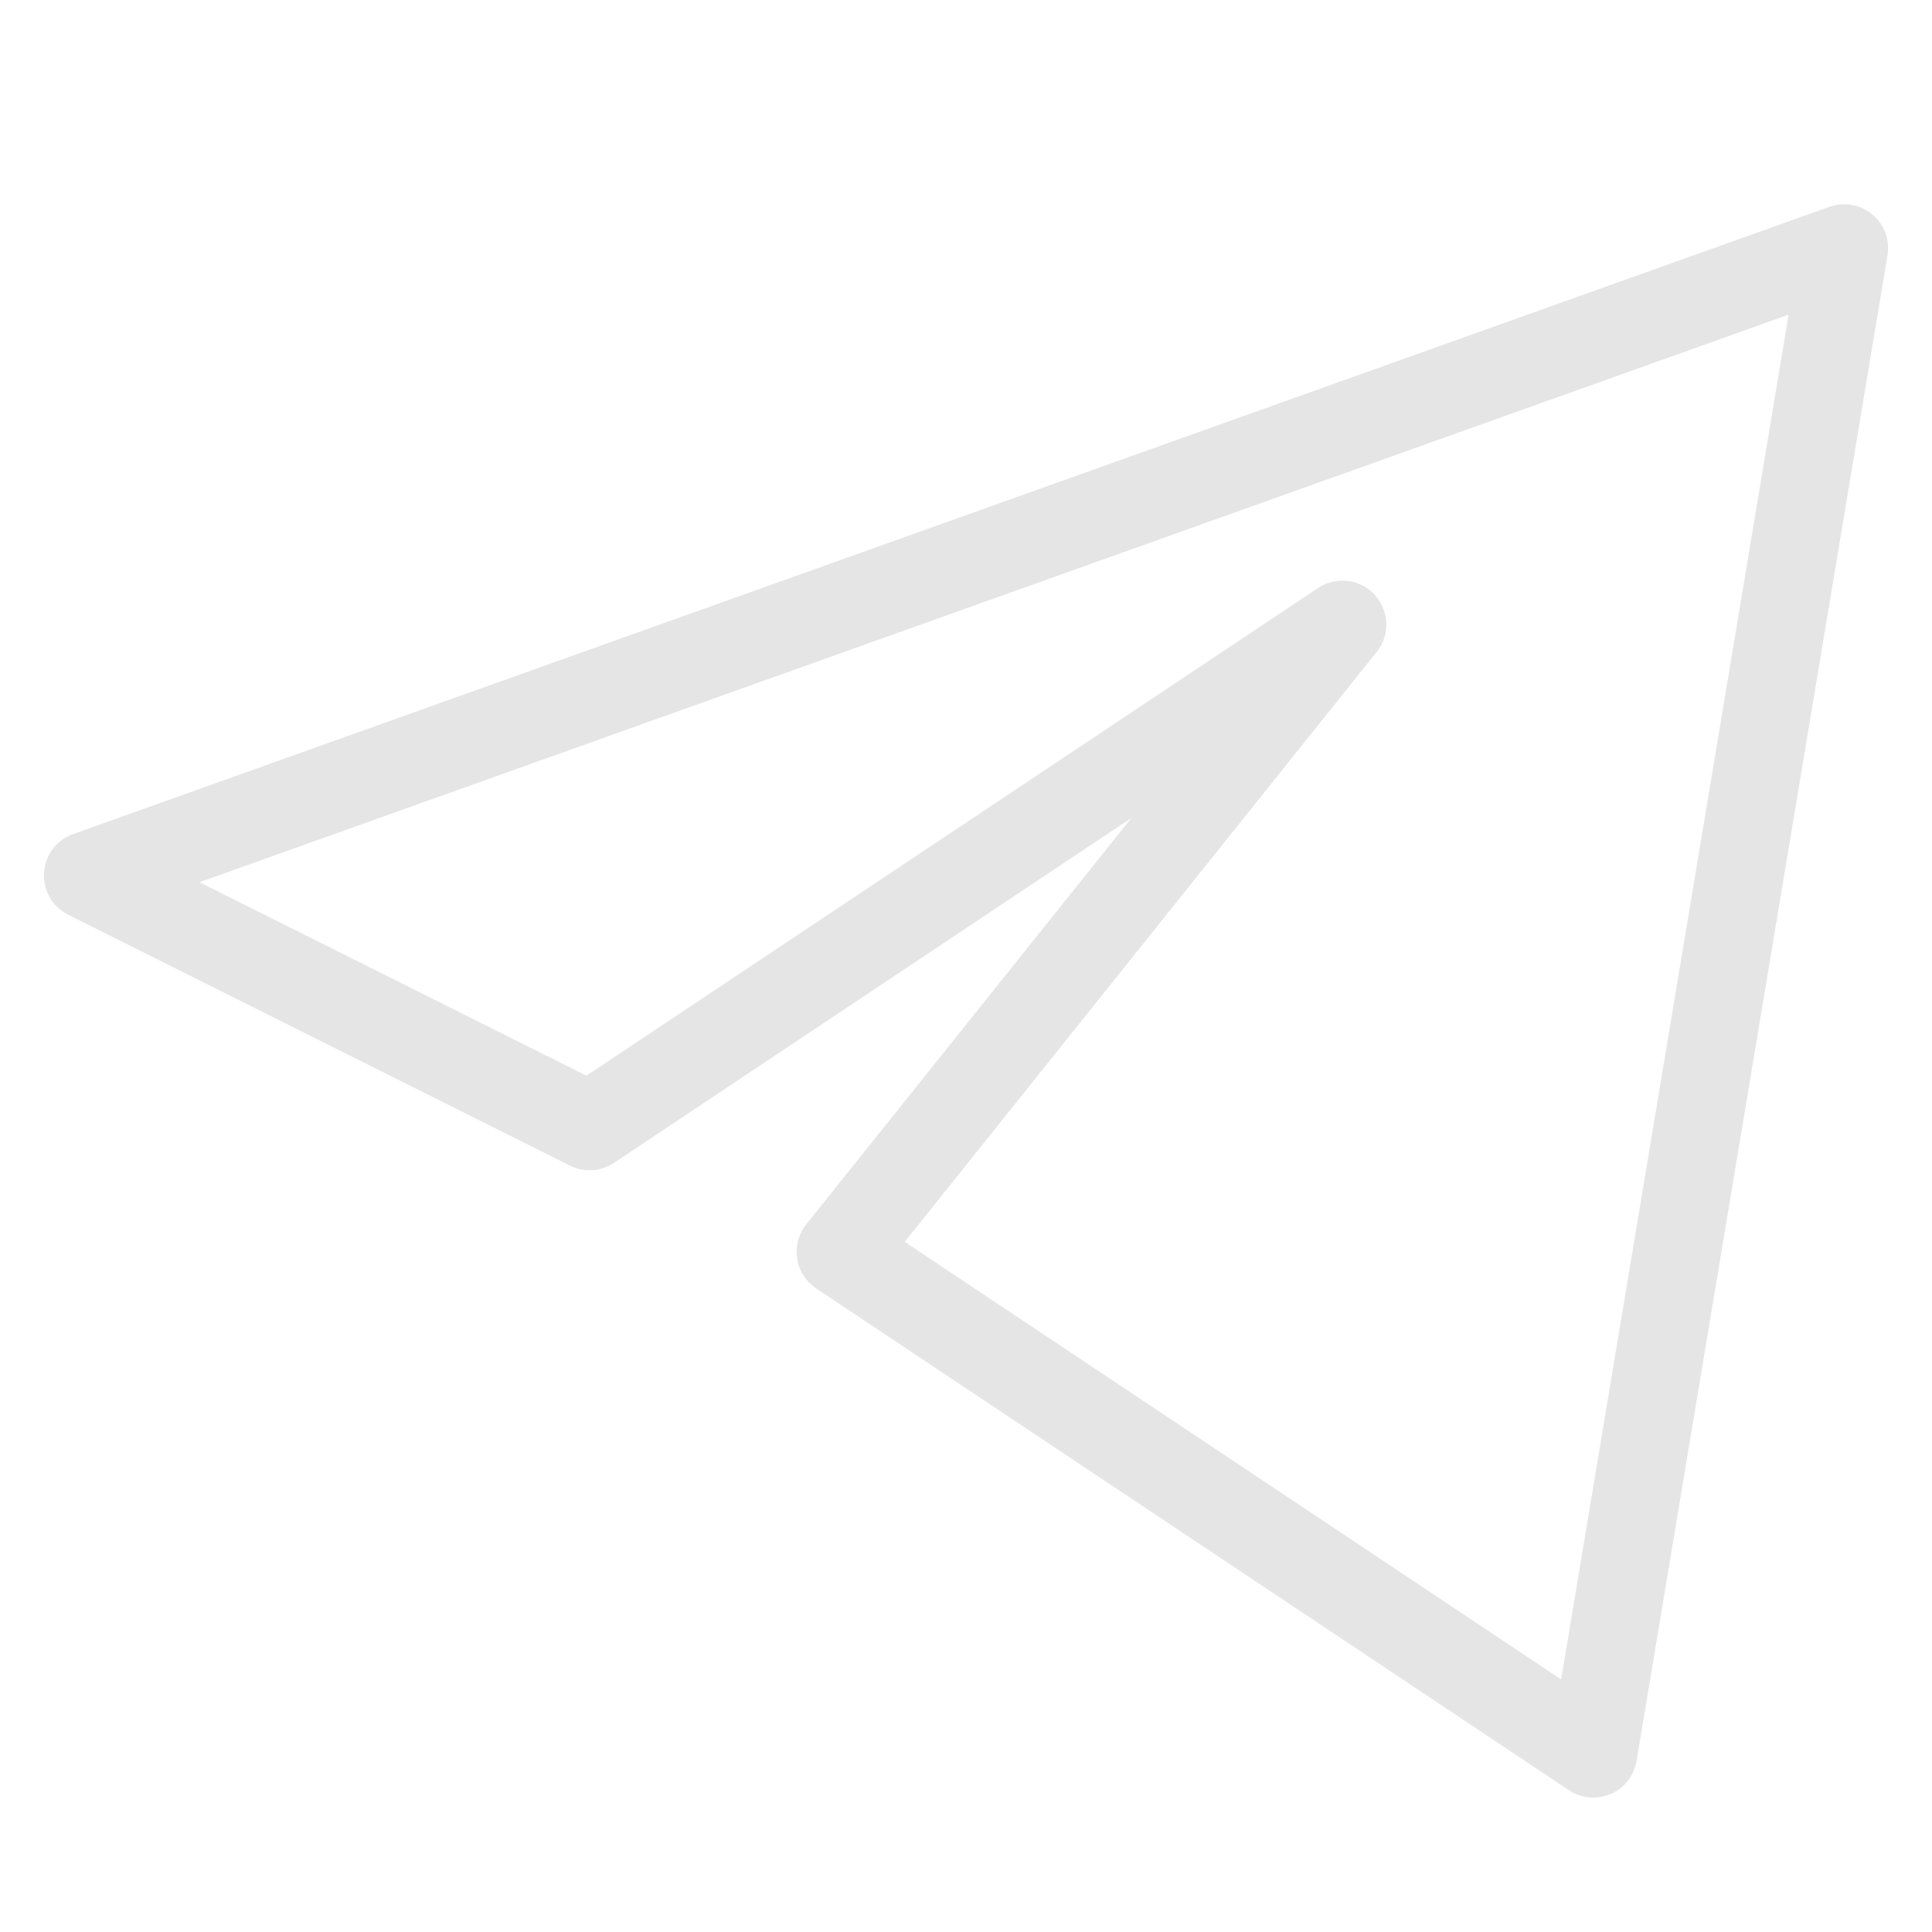 <svg width="22" height="22" viewBox="0 0 22 22" fill="none" xmlns="http://www.w3.org/2000/svg">
<path d="M21 2.826L1 9.969L6.714 12.826L15.286 7.112L9.571 14.255L18.143 19.969L21 2.826Z" stroke="#E5E5E5" stroke-linejoin="round"/>
</svg>
